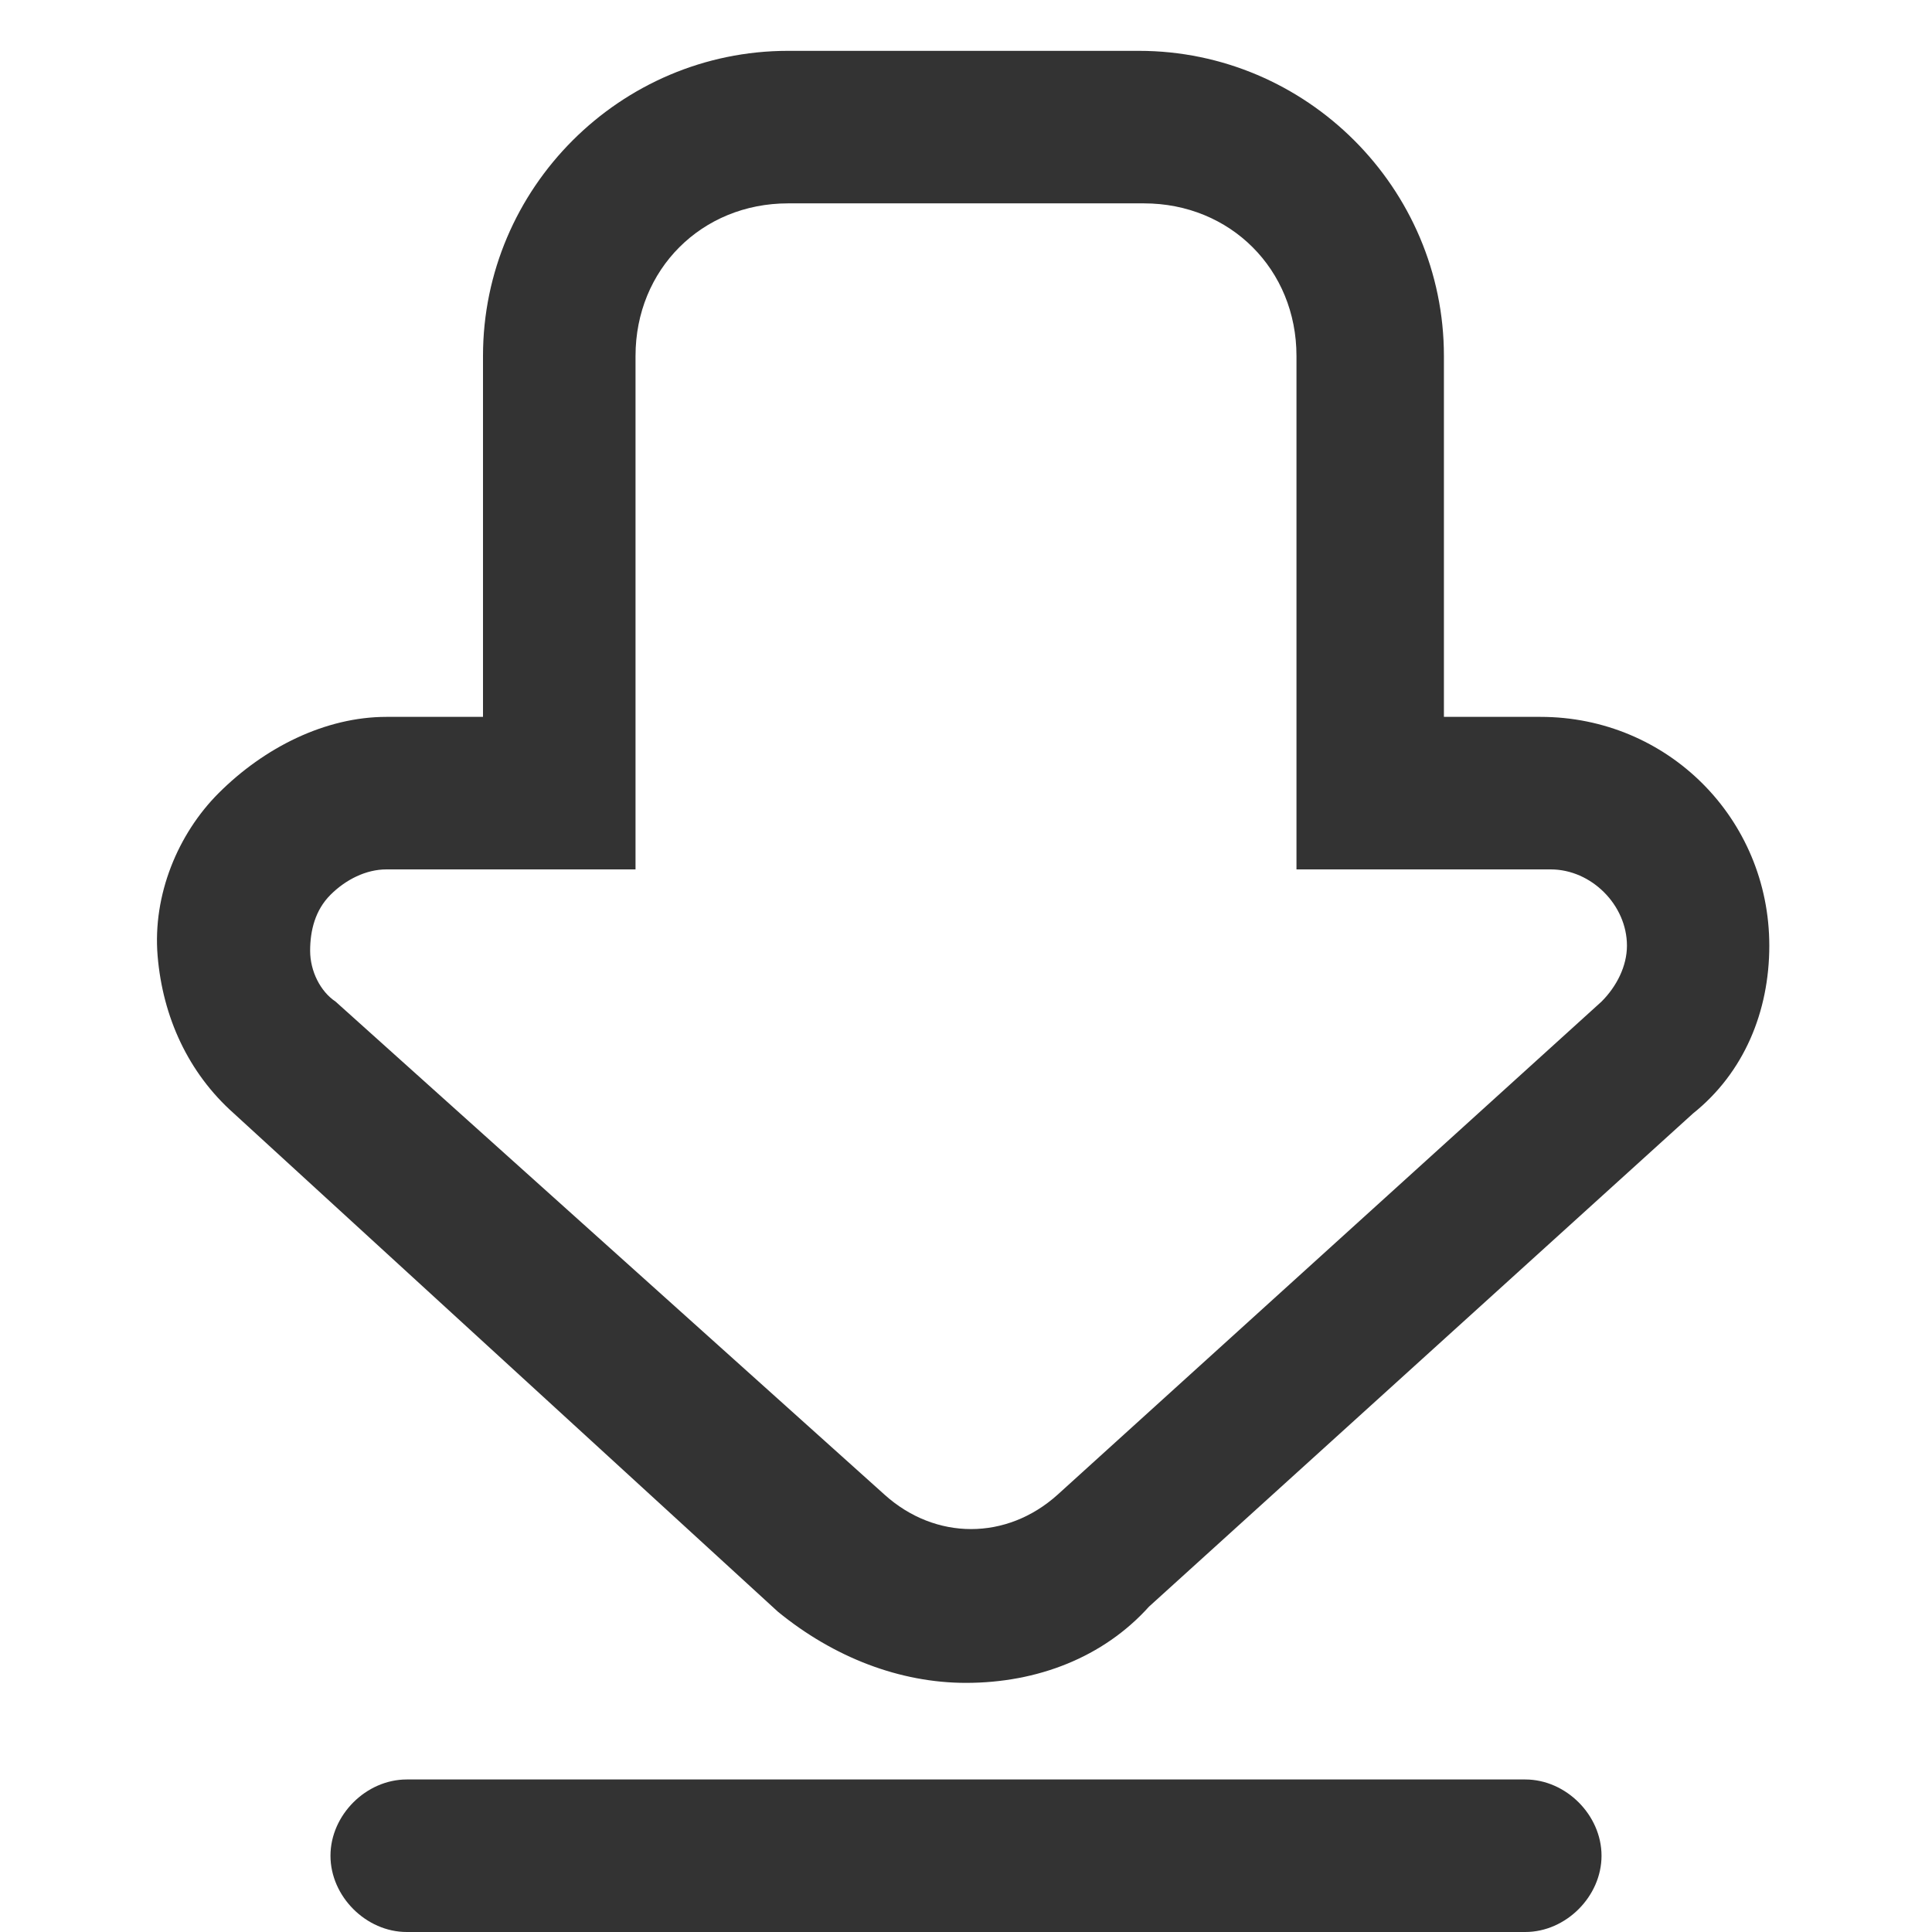 <svg xmlns="http://www.w3.org/2000/svg" viewBox="0 0 1024 1024" version="1.1"><path d="M512 891.958c-35.032 0-70.063-13.474-99.705-37.726L123.958 590.147c-24.253-21.558-37.726-51.2-40.421-83.536-2.695-32.337 10.779-64.674 32.337-86.232 24.252-24.253 56.59-40.421 88.926-40.421H256V188.632c0-88.927 72.758-161.685 161.684-161.685h185.937c88.926 0 161.684 72.758 161.684 161.685v191.326h51.2c67.369 0 121.263 53.895 121.263 121.263 0 35.032-13.473 67.368-40.42 88.926L609.01 851.537c-24.253 26.947-59.285 40.42-97.011 40.42zM204.8 460.8c-10.779 0-21.558 5.39-29.642 13.474s-10.78 18.863-10.78 29.642 5.39 21.558 13.475 26.947l291.031 261.39c26.948 24.252 64.674 24.252 91.621 0l288.337-261.39c8.084-8.084 13.474-18.863 13.474-29.642 0-21.558-18.863-40.421-40.421-40.421H687.158V188.632c0-45.81-35.032-80.843-80.842-80.843H417.684c-45.81 0-80.842 35.032-80.842 80.843V460.8H204.8zM808.421 1024H215.58c-21.558 0-40.421-18.863-40.421-40.421s18.863-40.421 40.42-40.421h592.843c21.558 0 40.421 18.863 40.421 40.42S829.98 1024 808.422 1024z" fill="#333333" p-id="8443"></path></svg>